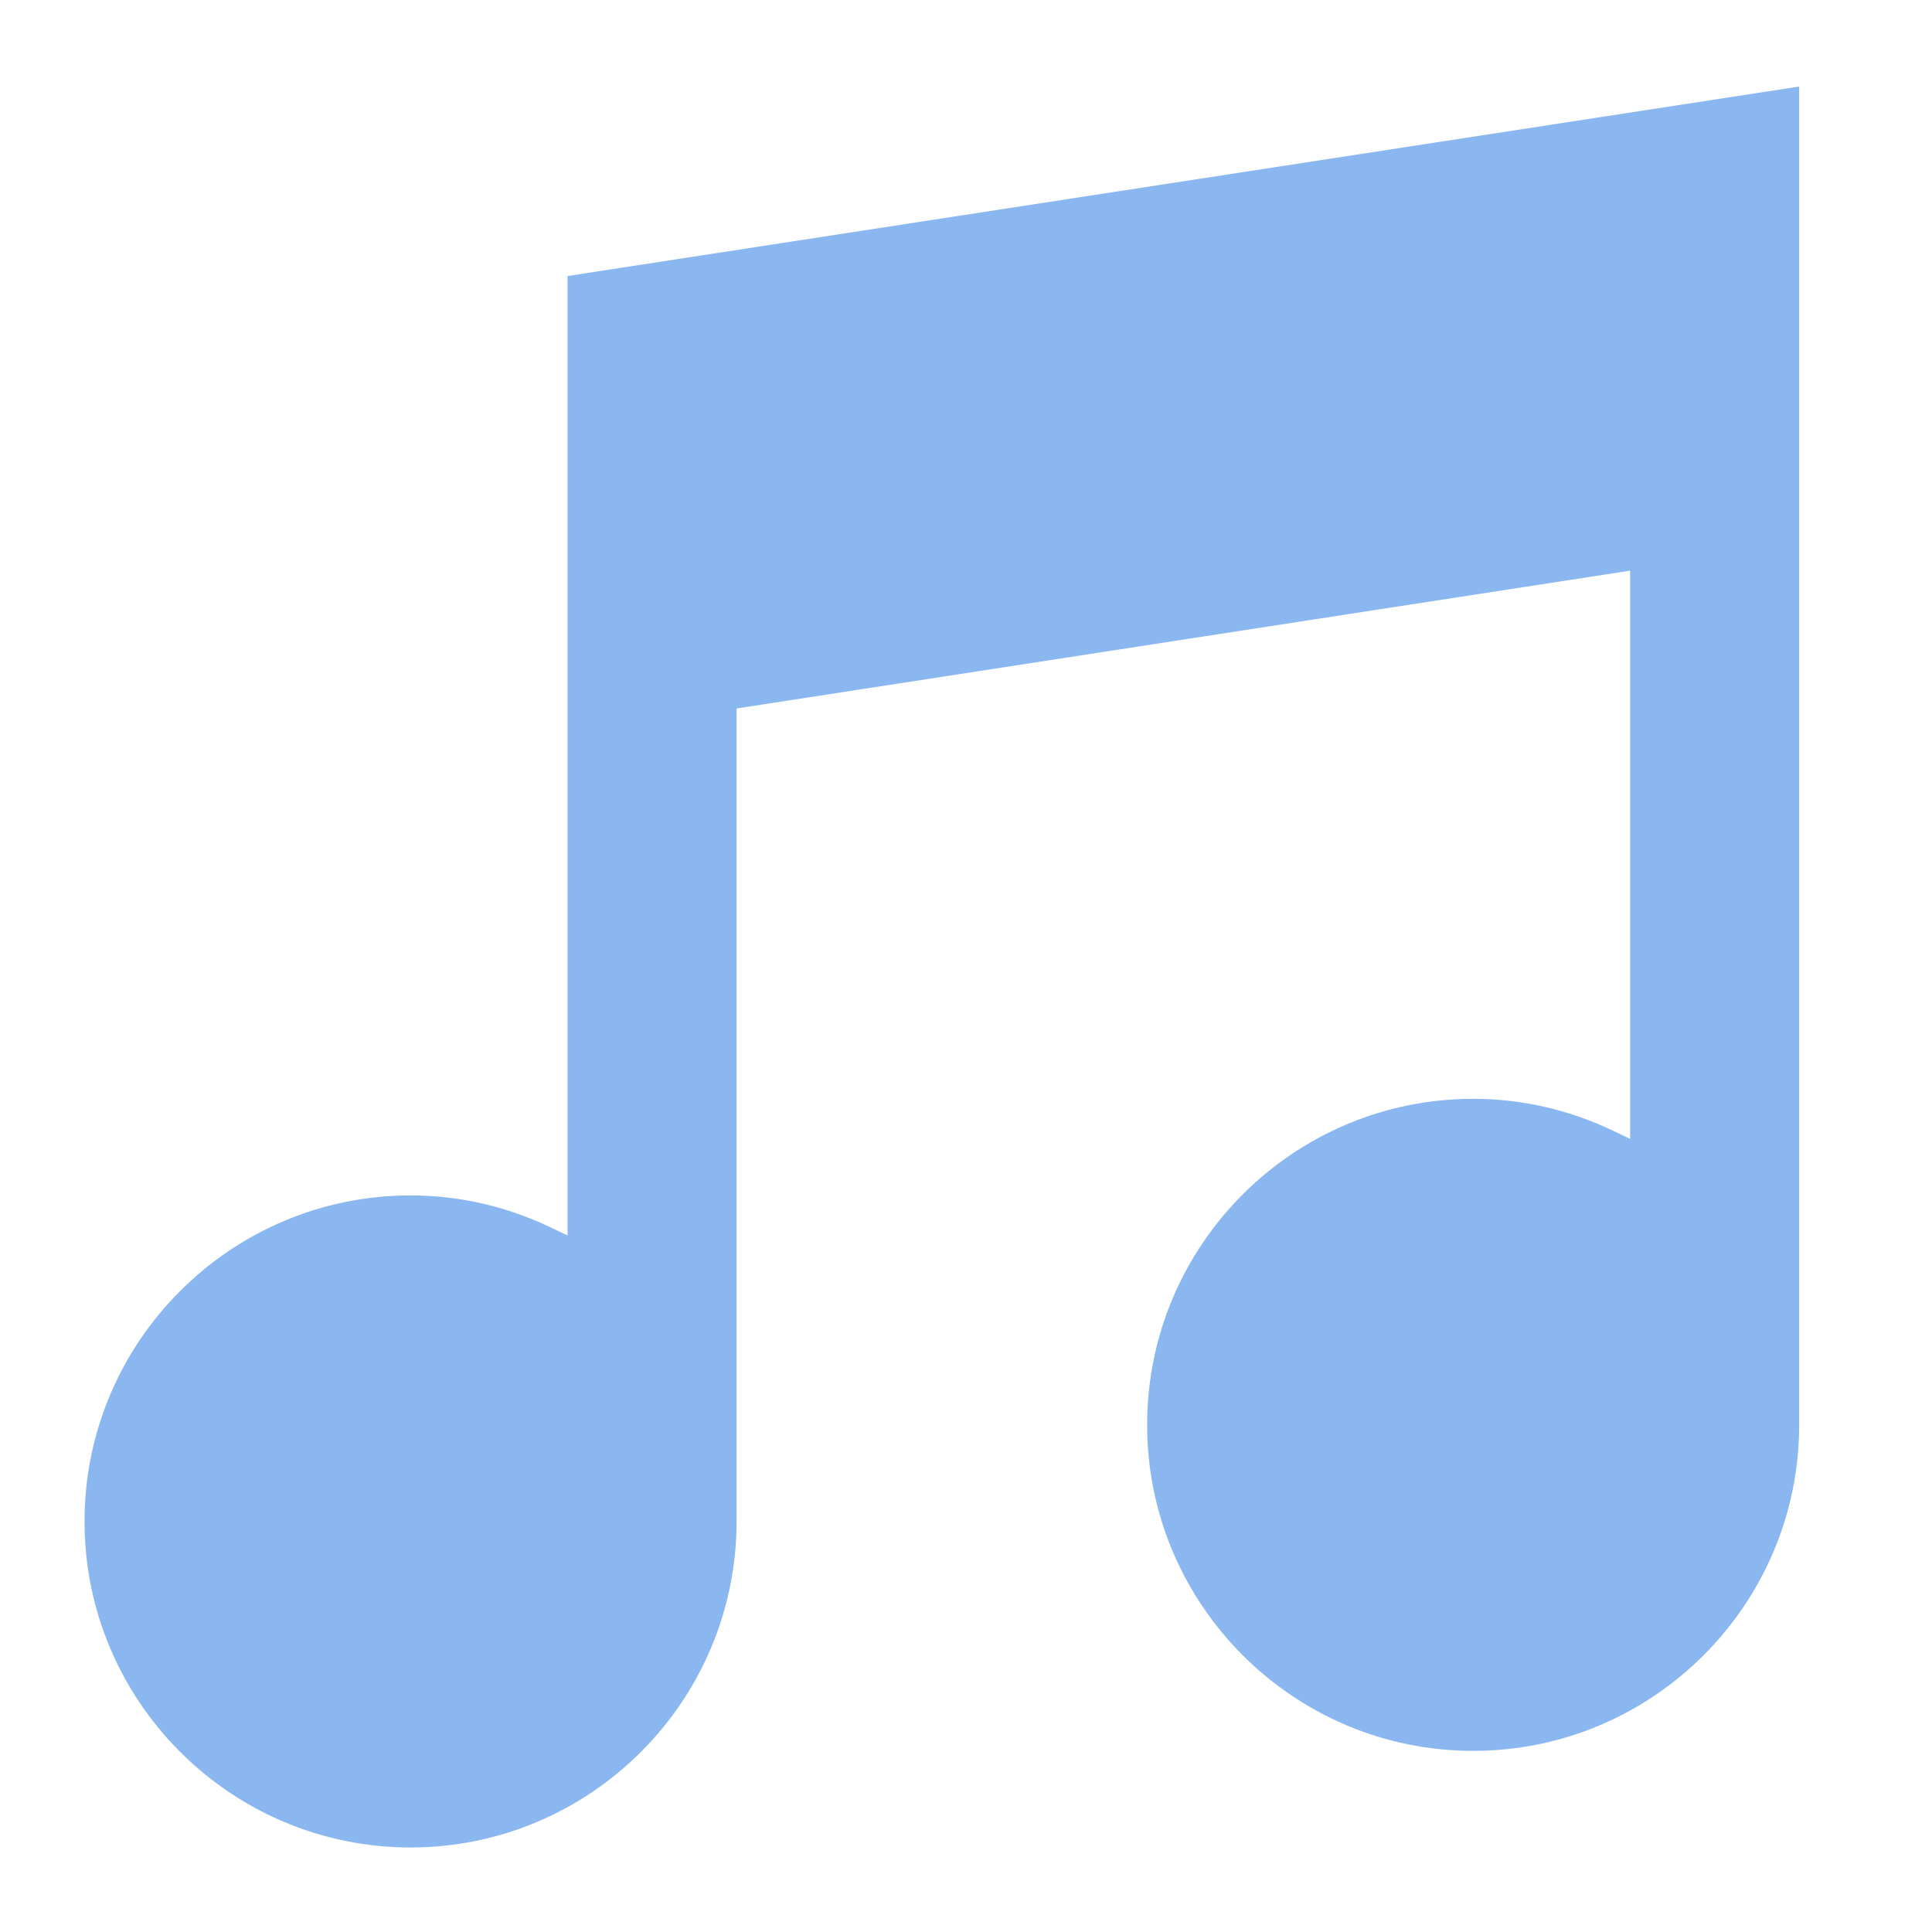 <svg version="1.1" xmlns="http://www.w3.org/2000/svg" xmlns:xlink="http://www.w3.org/1999/xlink" viewBox="0 0 80 80" style="enable-background:new 0 0 80 80;" xml:space="preserve">
    <g>
        <path style="fill:#8BB7F0;" d="M17,76.5C9.556,76.5,3.5,70.444,3.5,63S9.556,49.5,17,49.5c2.002,0,3.949,0.443,5.785,1.317l0.715,0.34V11.429l51-7.846V59c0,7.444-6.056,13.5-13.5,13.5S47.5,66.444,47.5,59S53.556,45.5,61,45.5c2.002,0,3.949,0.443,5.785,1.317l0.715,0.34V23.63l-37,5.707V63C30.5,70.444,24.444,76.5,17,76.5z"></path>
    </g>
</svg>